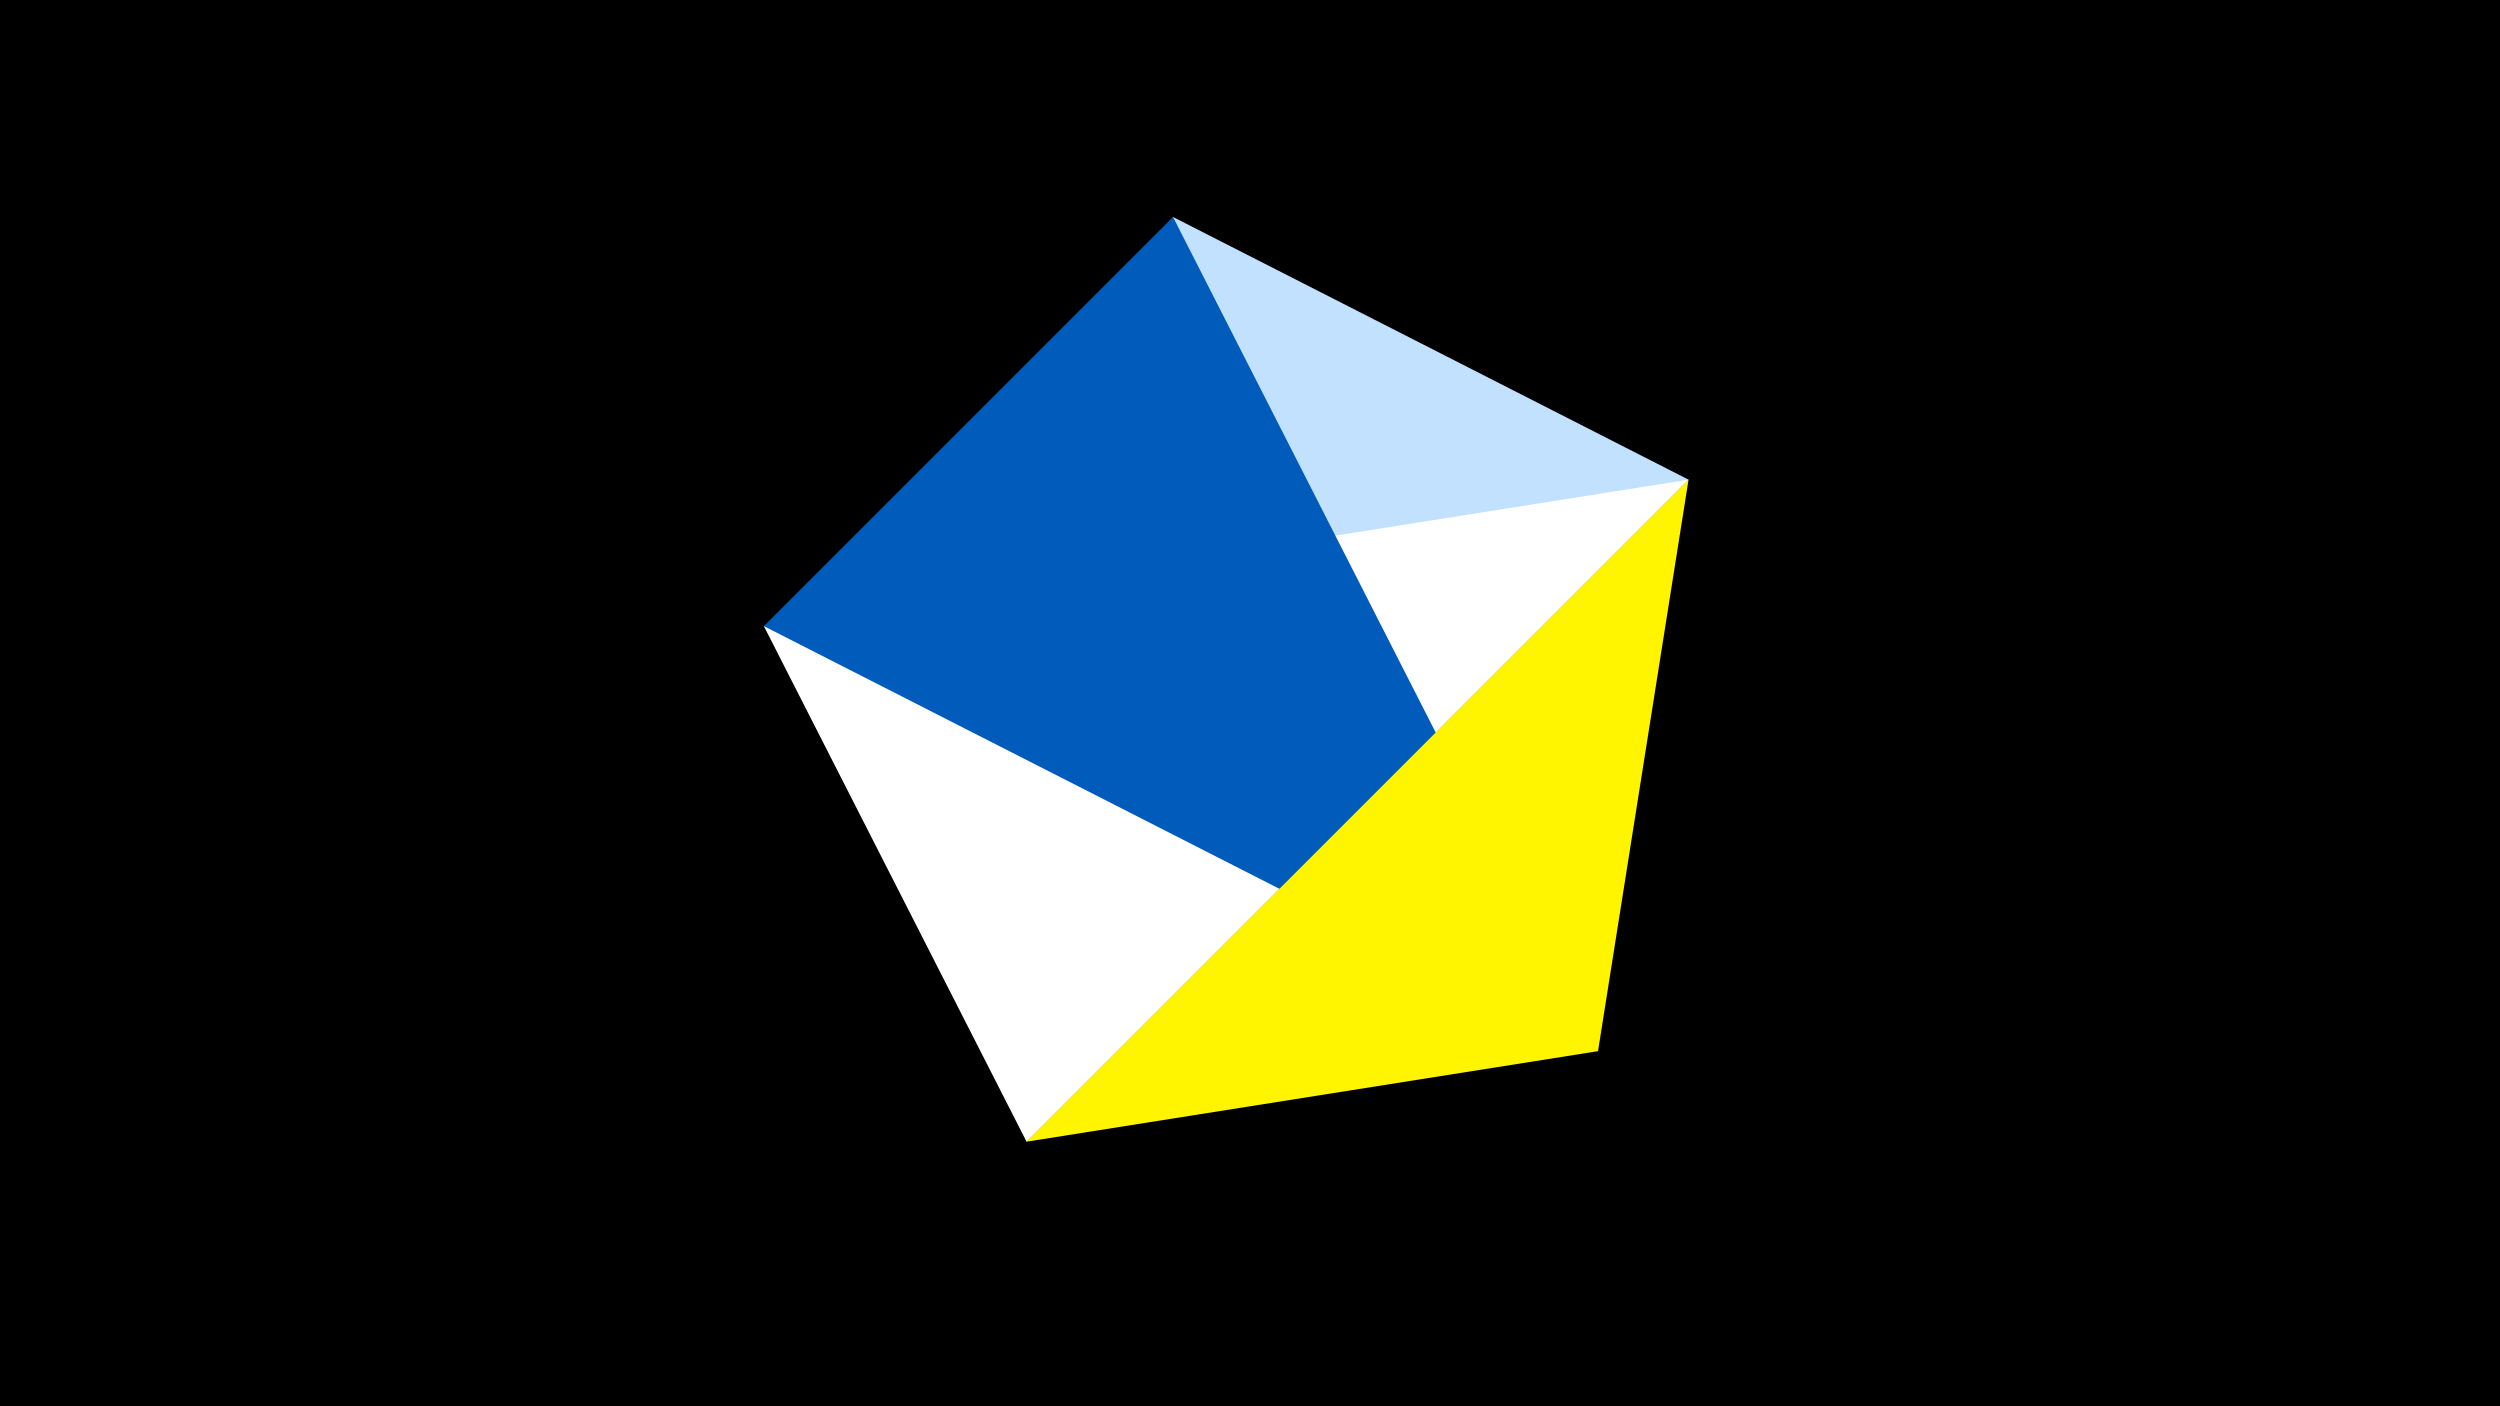 <svg width="1200" height="675" viewBox="-500 -500 1200 675" xmlns="http://www.w3.org/2000/svg"><title>juwel 19069</title><path d="M-500-500h1200v675h-1200z" fill="#000"/><path d="M63.042,-395.841L310.5,-269.755 -7.255,48 Z" fill="#c2e1ff"/><path d="M310.5,-269.755L-7.255,48 -133.341,-199.458 Z" fill="#fff"/><path d="M-133.341,-199.458L63.042,-395.841 267.054,4.554 Z" fill="#005bbb"/><path d="M310.5,-269.755L267.054,4.554 -7.255,48 Z" fill="#fff500"/></svg>